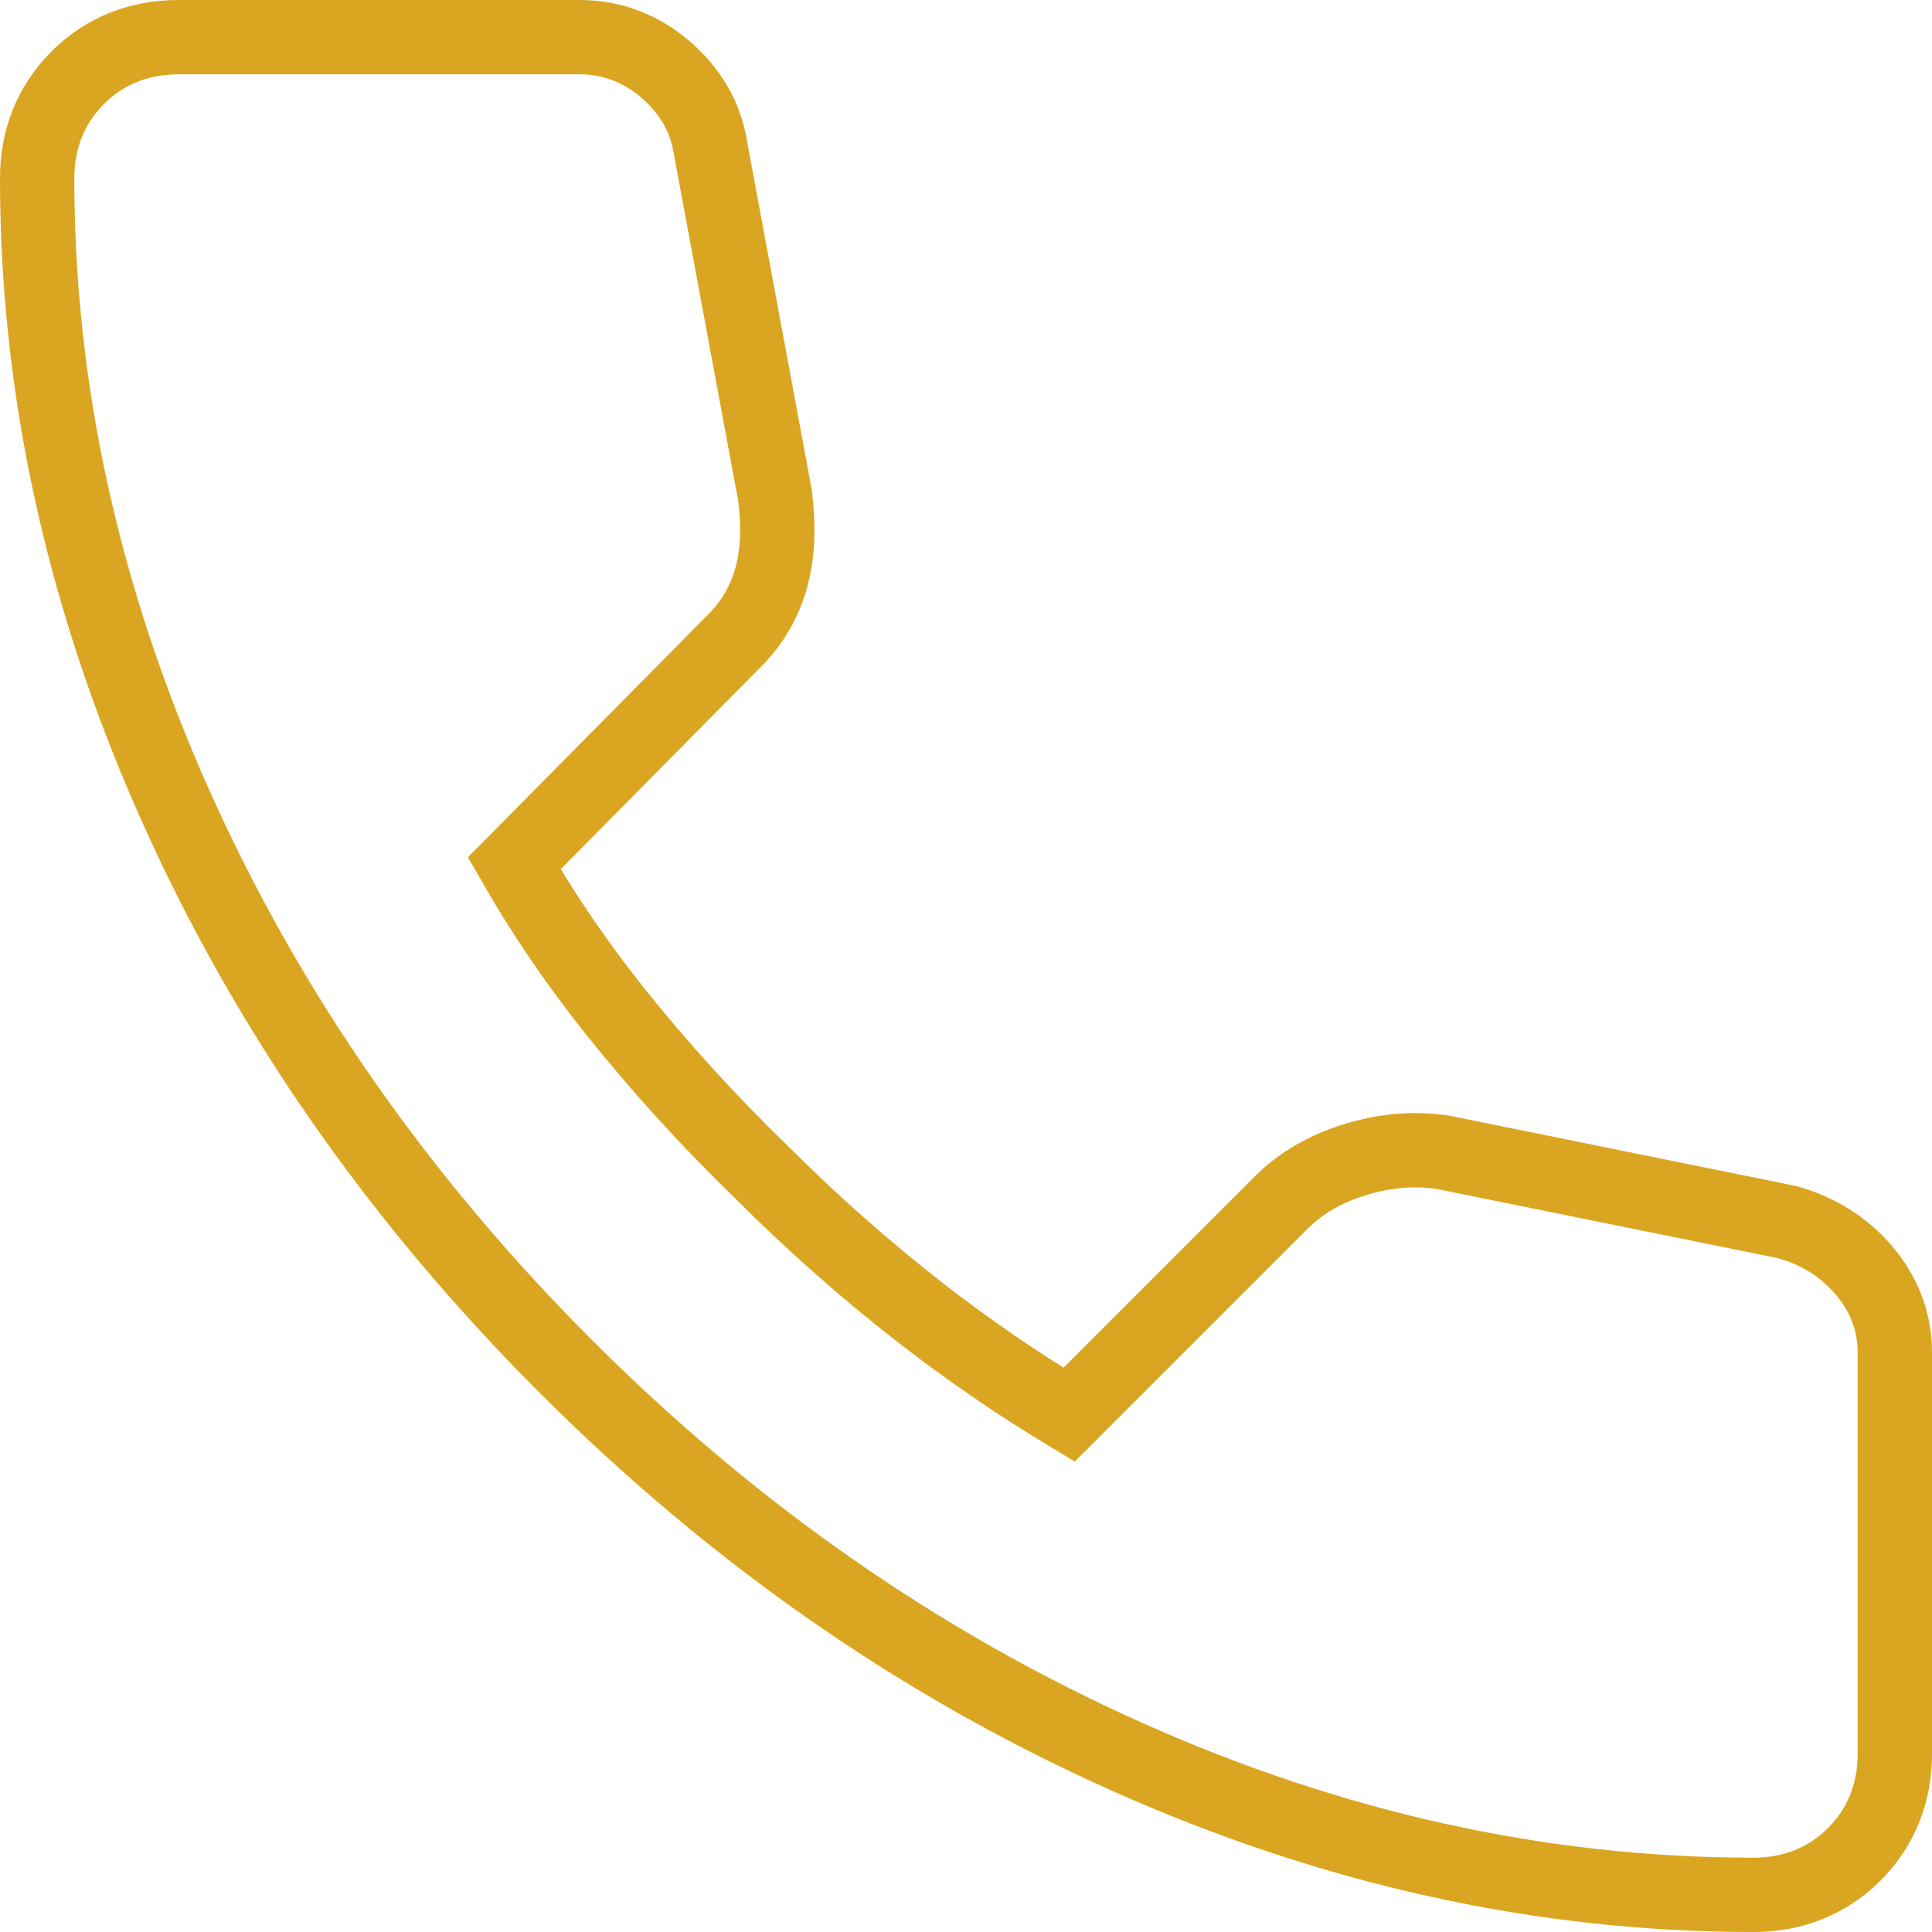 <svg width="26" height="26" viewBox="0 0 26 26" fill="none" xmlns="http://www.w3.org/2000/svg">
<path d="M24.071 16.453L24.052 16.447L24.033 16.443L19.433 15.51L19.419 15.507L19.404 15.505C19.014 15.449 18.623 15.486 18.235 15.606C17.85 15.725 17.514 15.912 17.246 16.18L14.387 19.039C13.683 18.614 13.012 18.153 12.374 17.656C11.635 17.08 10.928 16.454 10.254 15.78L10.254 15.78L10.248 15.774C9.529 15.078 8.872 14.354 8.274 13.605C7.761 12.961 7.31 12.299 6.92 11.618L9.887 8.62C9.887 8.62 9.888 8.62 9.888 8.619C10.127 8.38 10.293 8.092 10.382 7.765C10.472 7.437 10.479 7.067 10.43 6.671L10.428 6.657L10.425 6.642L9.56 1.982C9.494 1.567 9.282 1.216 8.96 0.938C8.629 0.652 8.236 0.5 7.8 0.5H2.4C1.876 0.5 1.413 0.68 1.046 1.046C0.68 1.413 0.5 1.876 0.5 2.4C0.5 5.253 1.122 8.066 2.36 10.837C3.598 13.607 5.35 16.124 7.613 18.387C9.876 20.65 12.393 22.402 15.163 23.64C17.933 24.878 20.747 25.5 23.6 25.5C24.124 25.5 24.587 25.32 24.954 24.954C25.32 24.587 25.5 24.124 25.5 23.6V18.2C25.5 17.784 25.352 17.409 25.08 17.091C24.812 16.779 24.471 16.567 24.071 16.453Z" stroke="#DAA520"/>
</svg>
